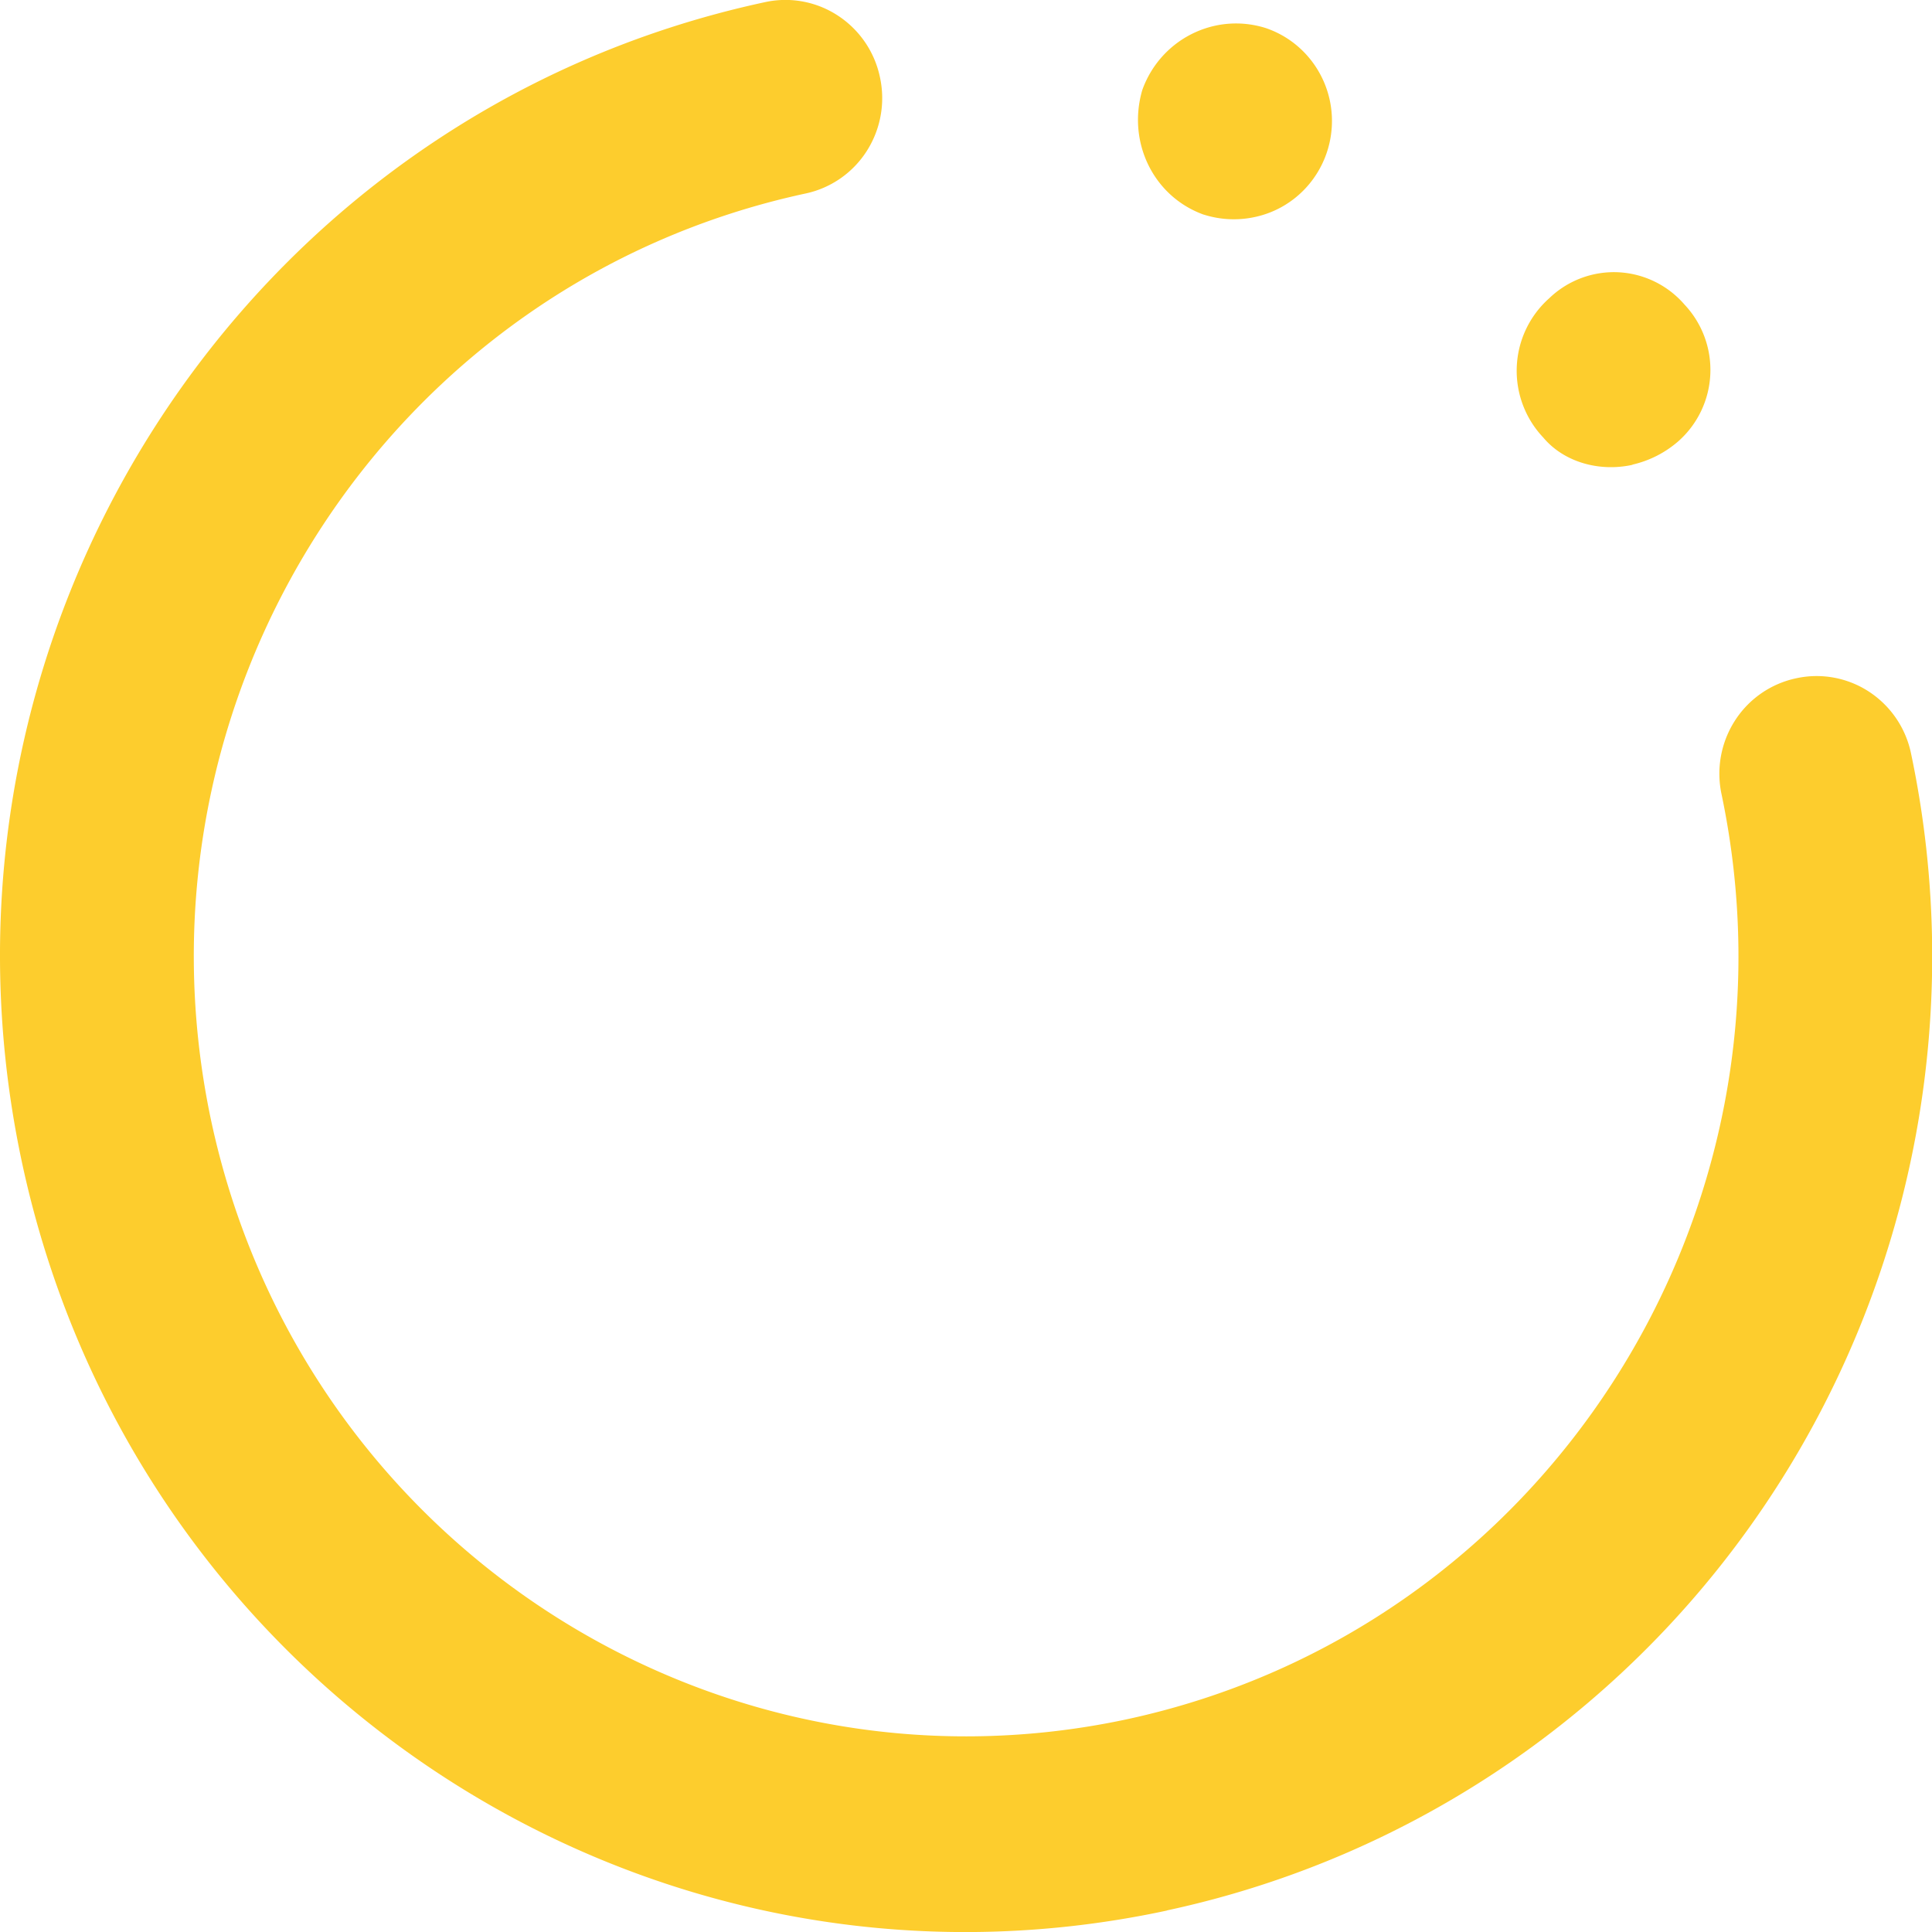 <svg width="12" height="12" xmlns="http://www.w3.org/2000/svg">
  <path d="M10.139 2.886a.657.657 0 0 0 .284-.144.591.591 0 0 0 .2-.416.592.592 0 0 0-.16-.434.581.581 0 0 0-.412-.201.58.58 0 0 0-.429.162.602.602 0 0 0-.201.424.603.603 0 0 0 .164.44c.127.152.346.216.555.17zM7.477 1.333a.616.616 0 0 0 .317.015c.267-.057.462-.287.478-.561.016-.275-.153-.526-.411-.613-.316-.099-.653.07-.766.385-.095.325.07.662.381.774h.001zm-.229 10.533c1.556-.334 2.918-1.278 3.785-2.626.867-1.347 1.168-2.988.837-4.559a.605.605 0 0 0-.26-.384.594.594 0 0 0-.454-.084.599.599 0 0 0-.38.263.61.61 0 0 0-.083.458c.548 2.616-1.105 5.187-3.695 5.745-2.59.553-5.136-1.115-5.689-3.73C.76 4.331 2.413 1.76 5.003 1.202A.599.599 0 0 0 5.383.939a.61.61 0 0 0 .083-.457.605.605 0 0 0-.26-.384.594.594 0 0 0-.453-.085C1.513.709-.556 3.926.132 7.199c.689 3.273 3.874 5.363 7.115 4.668z" fill="#fdcd2d" fill-rule="nonzero"/>
</svg>

